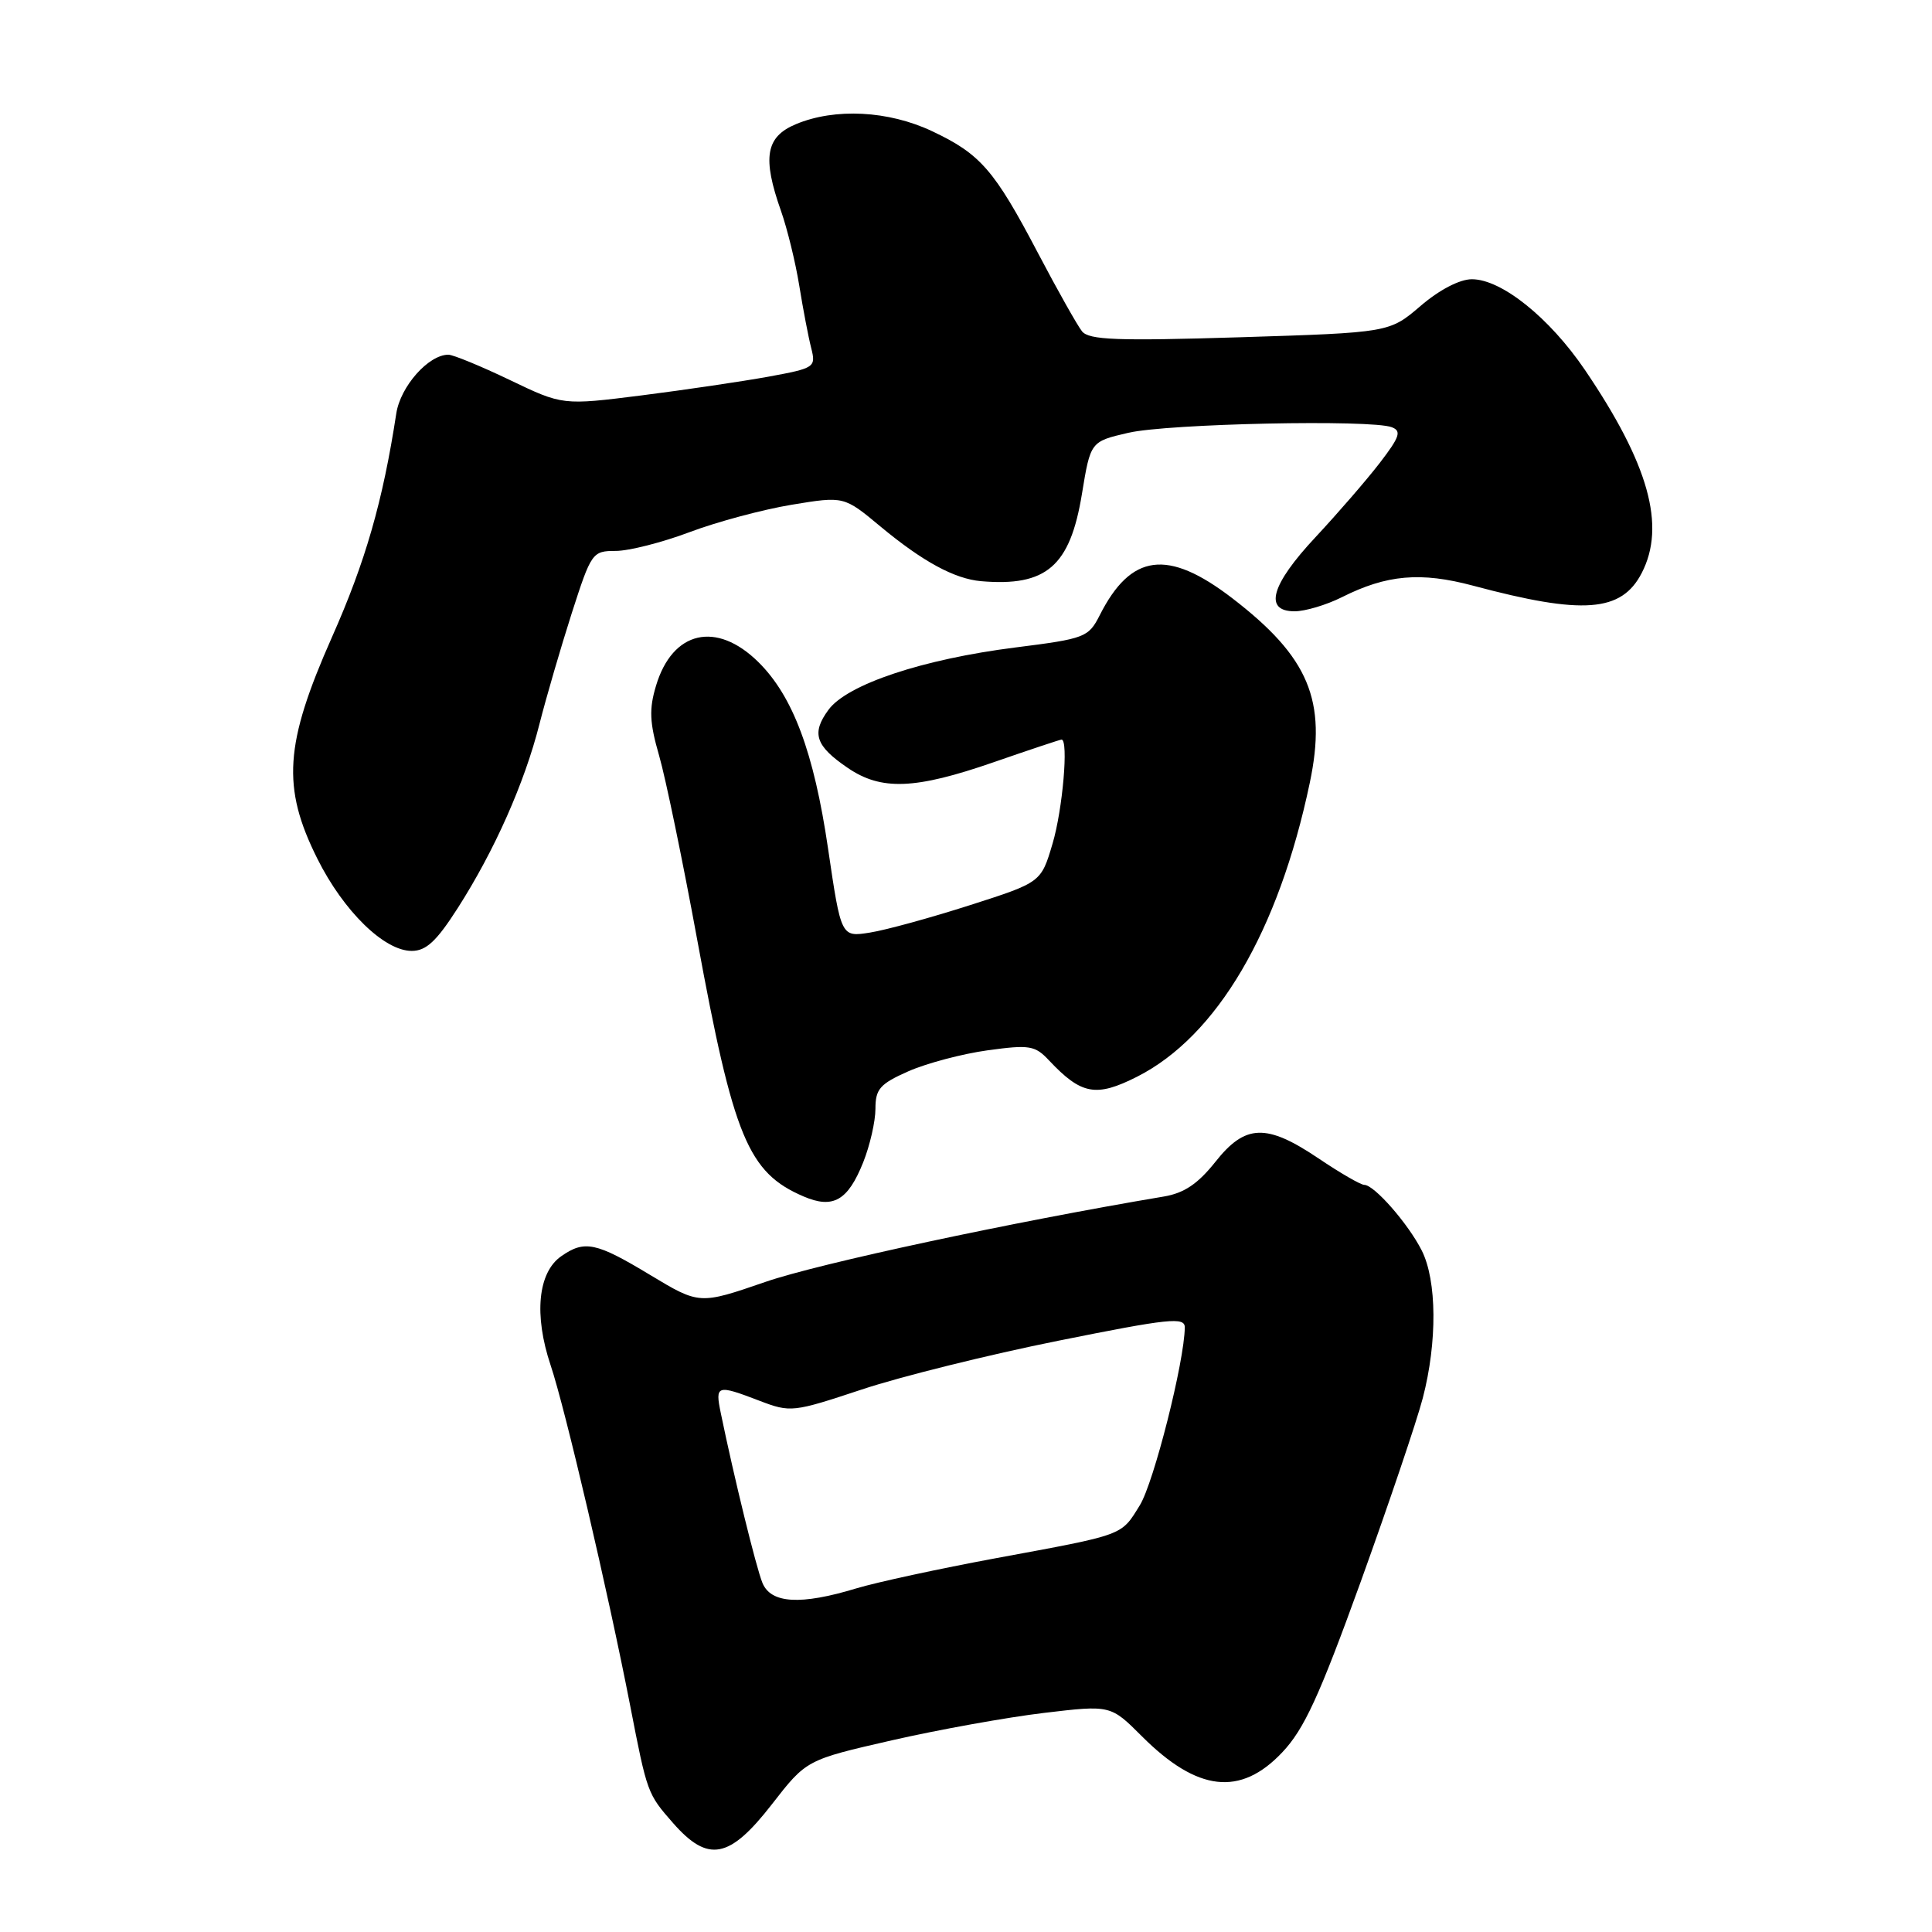 <?xml version="1.0" encoding="UTF-8" standalone="no"?>
<!DOCTYPE svg PUBLIC "-//W3C//DTD SVG 1.1//EN" "http://www.w3.org/Graphics/SVG/1.1/DTD/svg11.dtd" >
<svg xmlns="http://www.w3.org/2000/svg" xmlns:xlink="http://www.w3.org/1999/xlink" version="1.1" viewBox="0 0 256 256">
 <g >
 <path fill="currentColor"
d=" M 102.27 239.09 C 106.85 233.19 106.85 233.19 118.18 230.60 C 124.40 229.18 133.47 227.55 138.33 226.97 C 147.16 225.92 147.16 225.92 151.31 230.07 C 158.65 237.41 164.36 238.07 169.90 232.20 C 172.80 229.14 174.81 224.77 180.28 209.65 C 184.00 199.33 187.72 188.35 188.53 185.24 C 190.46 177.83 190.40 169.69 188.39 165.70 C 186.59 162.14 182.09 157.00 180.77 157.00 C 180.30 157.00 177.58 155.43 174.72 153.50 C 167.80 148.84 165.01 148.93 161.03 153.97 C 158.72 156.87 156.90 158.10 154.19 158.55 C 134.14 161.92 108.51 167.41 101.42 169.86 C 92.68 172.87 92.68 172.87 86.15 168.94 C 78.98 164.61 77.46 164.29 74.36 166.46 C 71.27 168.62 70.73 174.25 72.96 180.90 C 74.89 186.65 80.55 210.86 83.50 226.00 C 85.76 237.62 85.78 237.68 89.19 241.57 C 93.83 246.85 96.65 246.32 102.27 239.09 Z  M 114.38 154.01 C 115.27 151.78 116.00 148.59 116.00 146.92 C 116.00 144.30 116.59 143.62 120.39 141.94 C 122.81 140.88 127.53 139.63 130.88 139.17 C 136.43 138.41 137.15 138.53 139.01 140.52 C 143.29 145.06 145.23 145.42 150.67 142.67 C 161.25 137.31 169.42 123.42 173.55 103.74 C 175.85 92.81 173.44 87.07 163.26 79.25 C 154.72 72.70 149.86 73.33 145.71 81.54 C 144.23 84.45 143.76 84.63 134.57 85.79 C 122.28 87.34 112.25 90.68 109.78 94.05 C 107.49 97.16 108.04 98.83 112.33 101.75 C 116.77 104.78 121.25 104.61 131.66 101.00 C 136.42 99.35 140.47 98.00 140.66 98.00 C 141.61 98.00 140.81 107.28 139.47 111.78 C 137.95 116.92 137.95 116.92 128.52 119.94 C 123.34 121.60 117.38 123.24 115.28 123.57 C 111.45 124.18 111.45 124.18 109.72 112.43 C 107.85 99.70 105.07 92.25 100.49 87.73 C 94.93 82.24 89.11 83.58 86.93 90.85 C 85.99 93.96 86.07 95.74 87.33 100.10 C 88.19 103.07 90.46 114.05 92.38 124.50 C 97.21 150.76 99.12 155.38 106.49 158.54 C 110.39 160.21 112.35 159.09 114.38 154.01 Z  M 60.65 120.33 C 65.52 112.72 69.50 103.76 71.48 95.94 C 72.38 92.40 74.31 85.79 75.76 81.25 C 78.35 73.21 78.49 73.00 81.59 73.00 C 83.33 73.00 87.74 71.88 91.38 70.51 C 95.01 69.14 101.10 67.51 104.91 66.88 C 111.83 65.74 111.83 65.74 116.66 69.76 C 122.27 74.42 126.48 76.70 130.00 77.01 C 138.65 77.75 141.79 75.04 143.36 65.46 C 144.50 58.51 144.50 58.51 149.50 57.35 C 154.75 56.13 181.70 55.56 184.42 56.61 C 185.74 57.11 185.47 57.90 182.81 61.36 C 181.05 63.64 177.23 68.05 174.31 71.18 C 168.41 77.49 167.42 81.00 171.54 81.00 C 172.94 81.00 175.75 80.16 177.79 79.14 C 183.75 76.14 188.25 75.75 195.21 77.61 C 209.75 81.50 214.85 81.12 217.53 75.94 C 220.77 69.68 218.47 61.48 210.00 49.00 C 205.30 42.09 198.96 37.00 195.03 37.00 C 193.42 37.00 190.72 38.40 188.23 40.54 C 184.10 44.07 184.10 44.07 164.29 44.69 C 147.98 45.19 144.30 45.05 143.37 43.90 C 142.76 43.13 140.12 38.45 137.52 33.50 C 131.76 22.53 129.91 20.40 123.50 17.38 C 117.72 14.65 110.64 14.29 105.47 16.45 C 101.45 18.13 100.98 20.87 103.50 27.99 C 104.32 30.33 105.41 34.77 105.91 37.87 C 106.41 40.97 107.12 44.68 107.49 46.12 C 108.13 48.67 107.97 48.78 101.83 49.91 C 98.35 50.54 90.79 51.66 85.03 52.39 C 74.55 53.71 74.55 53.71 67.55 50.35 C 63.71 48.51 60.04 47.00 59.41 47.00 C 56.78 47.00 53.06 51.20 52.51 54.79 C 50.72 66.44 48.43 74.42 43.98 84.44 C 37.70 98.61 37.32 104.32 42.05 113.78 C 45.52 120.73 50.91 126.00 54.55 126.00 C 56.47 126.00 57.84 124.72 60.65 120.33 Z  M 101.03 209.75 C 100.20 207.73 97.27 195.79 95.51 187.25 C 94.74 183.51 94.97 183.44 100.64 185.61 C 104.75 187.18 105.07 187.14 114.18 184.12 C 119.30 182.41 131.04 179.50 140.25 177.65 C 154.92 174.70 157.00 174.48 156.99 175.89 C 156.95 180.38 152.89 196.45 151.03 199.46 C 148.51 203.53 149.12 203.30 131.96 206.47 C 124.51 207.85 116.18 209.65 113.46 210.47 C 106.09 212.71 102.16 212.48 101.03 209.75 Z "/>
</g>
</svg>